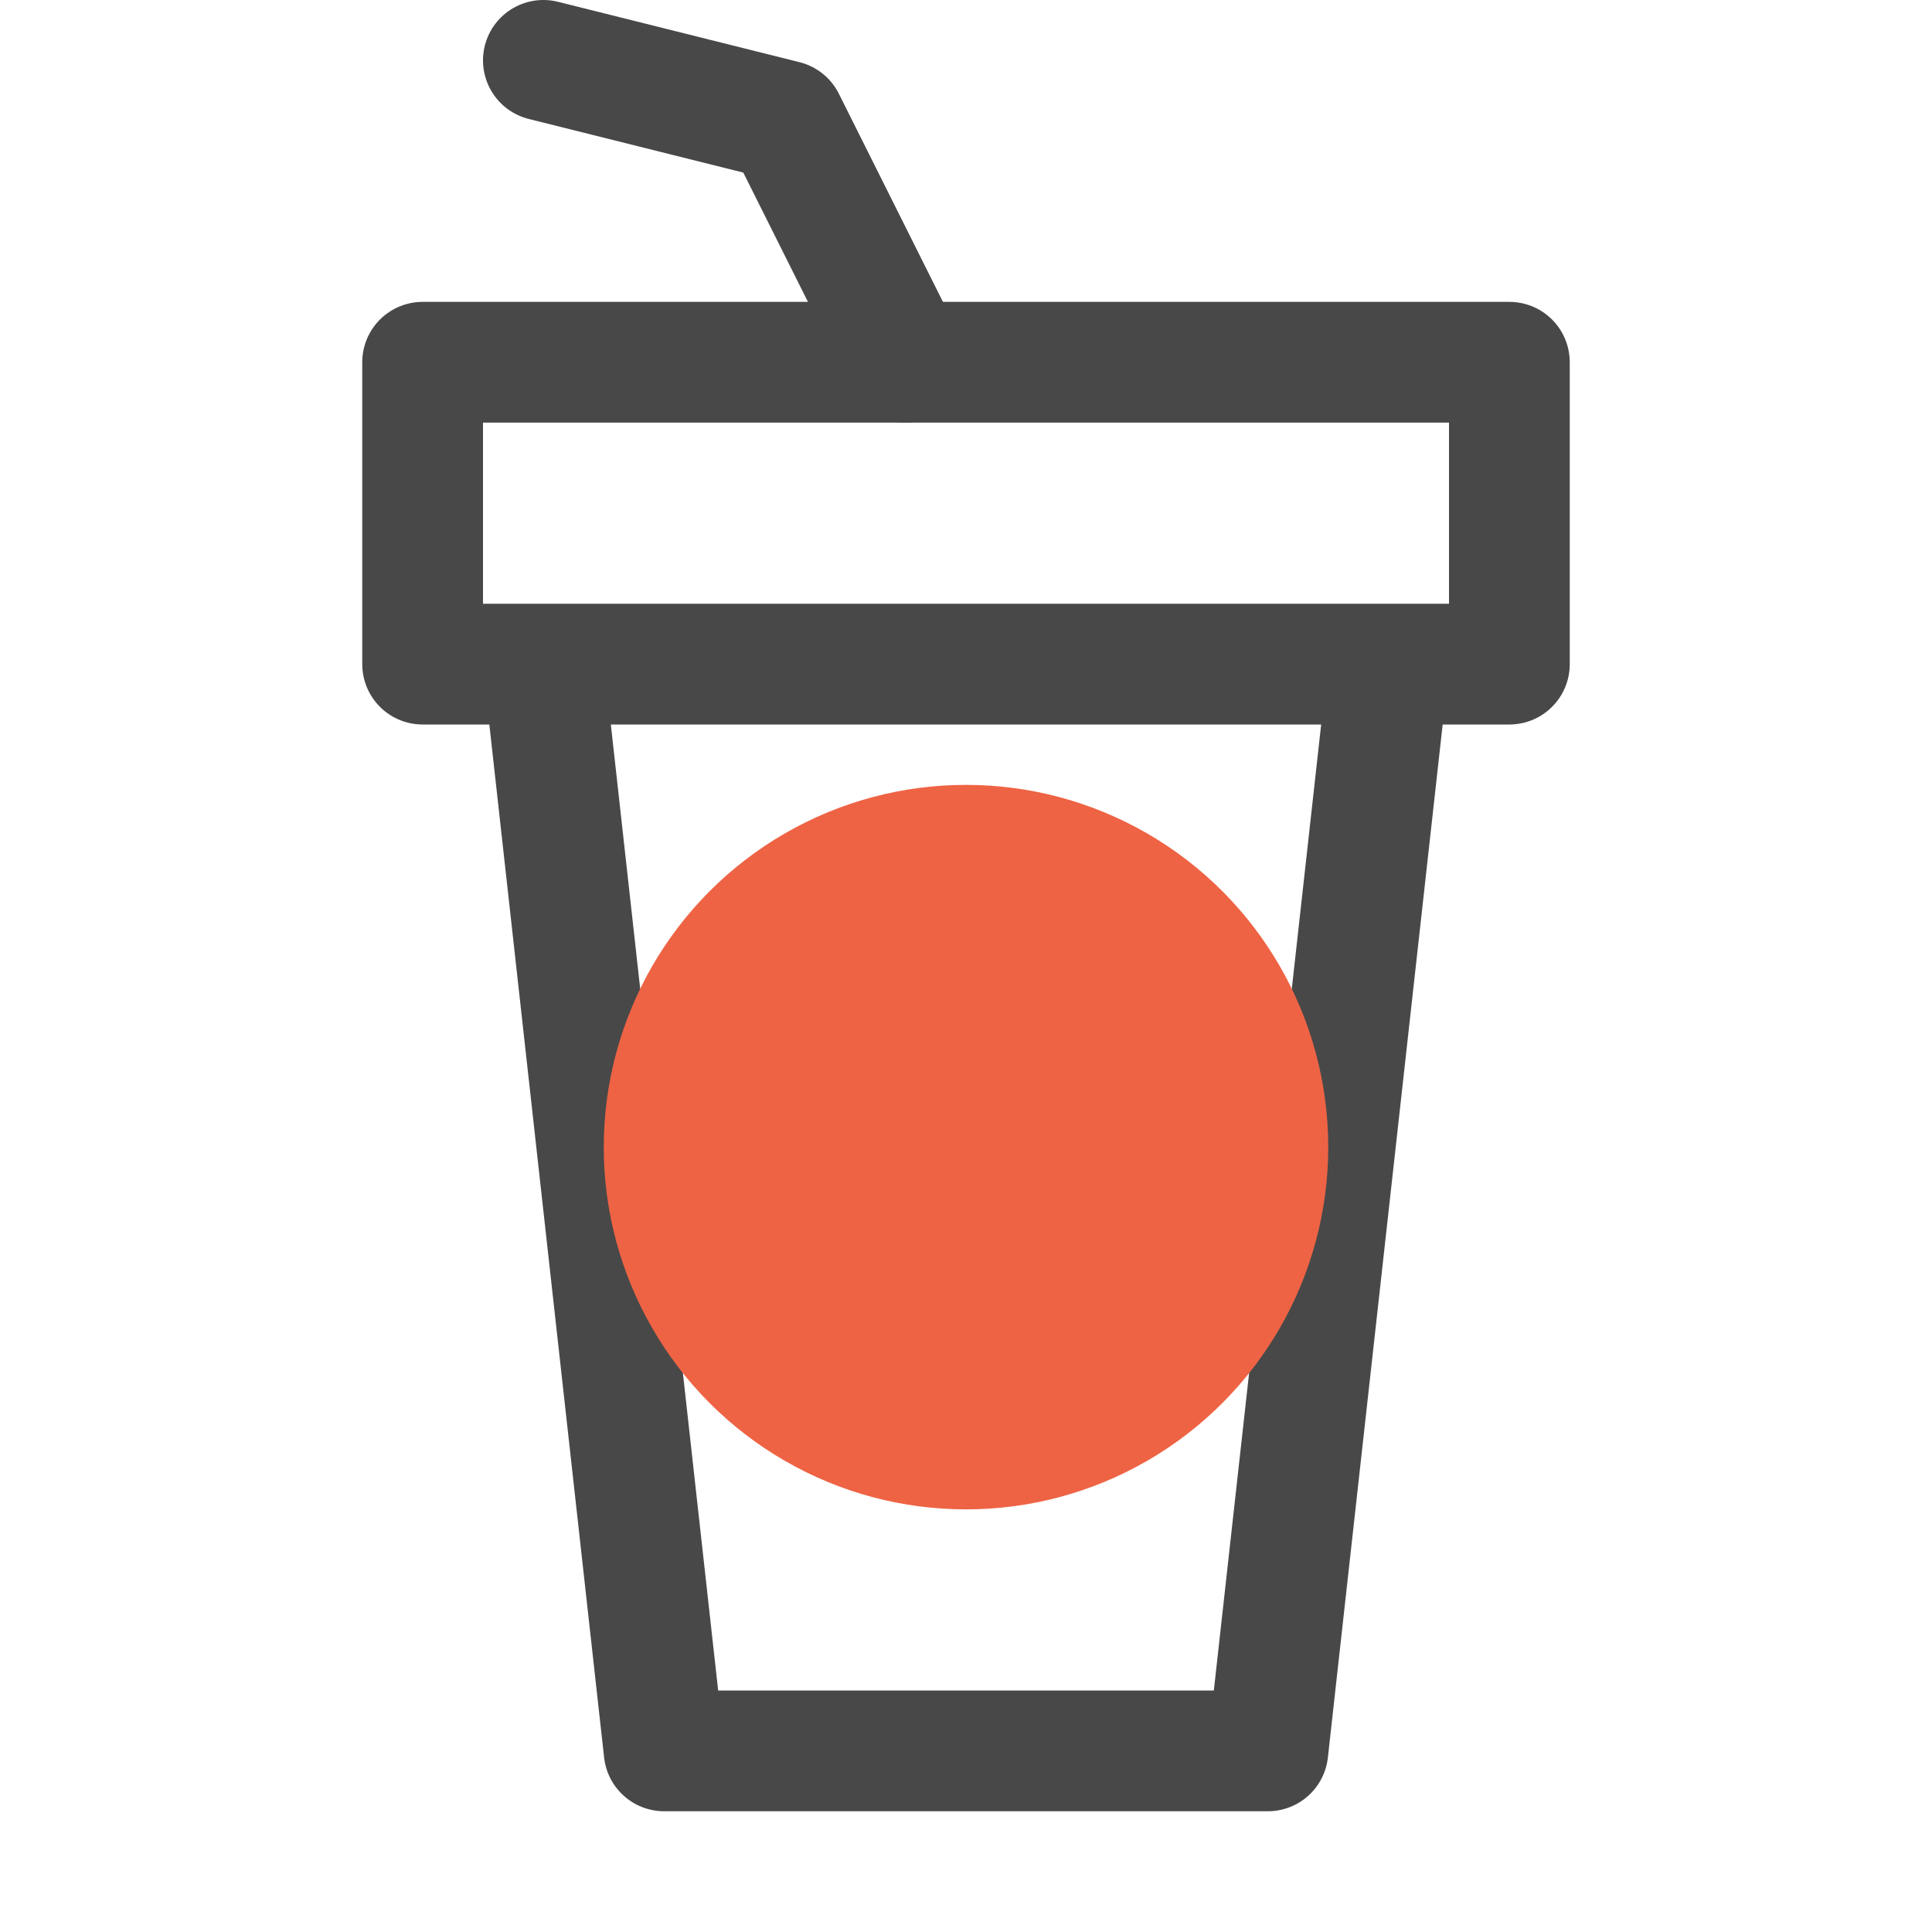 <svg xmlns="http://www.w3.org/2000/svg" width="32" height="32"><g fill="none"><path stroke="#484848" stroke-linecap="round" stroke-linejoin="round" stroke-width="2" d="M9 11h14l-2 18H11zM7 6h18v5H7z"/><circle cx="16" cy="19" r="6" fill="#EE6344"/><path stroke="#484848" stroke-linecap="round" stroke-linejoin="round" stroke-width="2" d="M15 6l-2-4-4-1"/></g></svg>